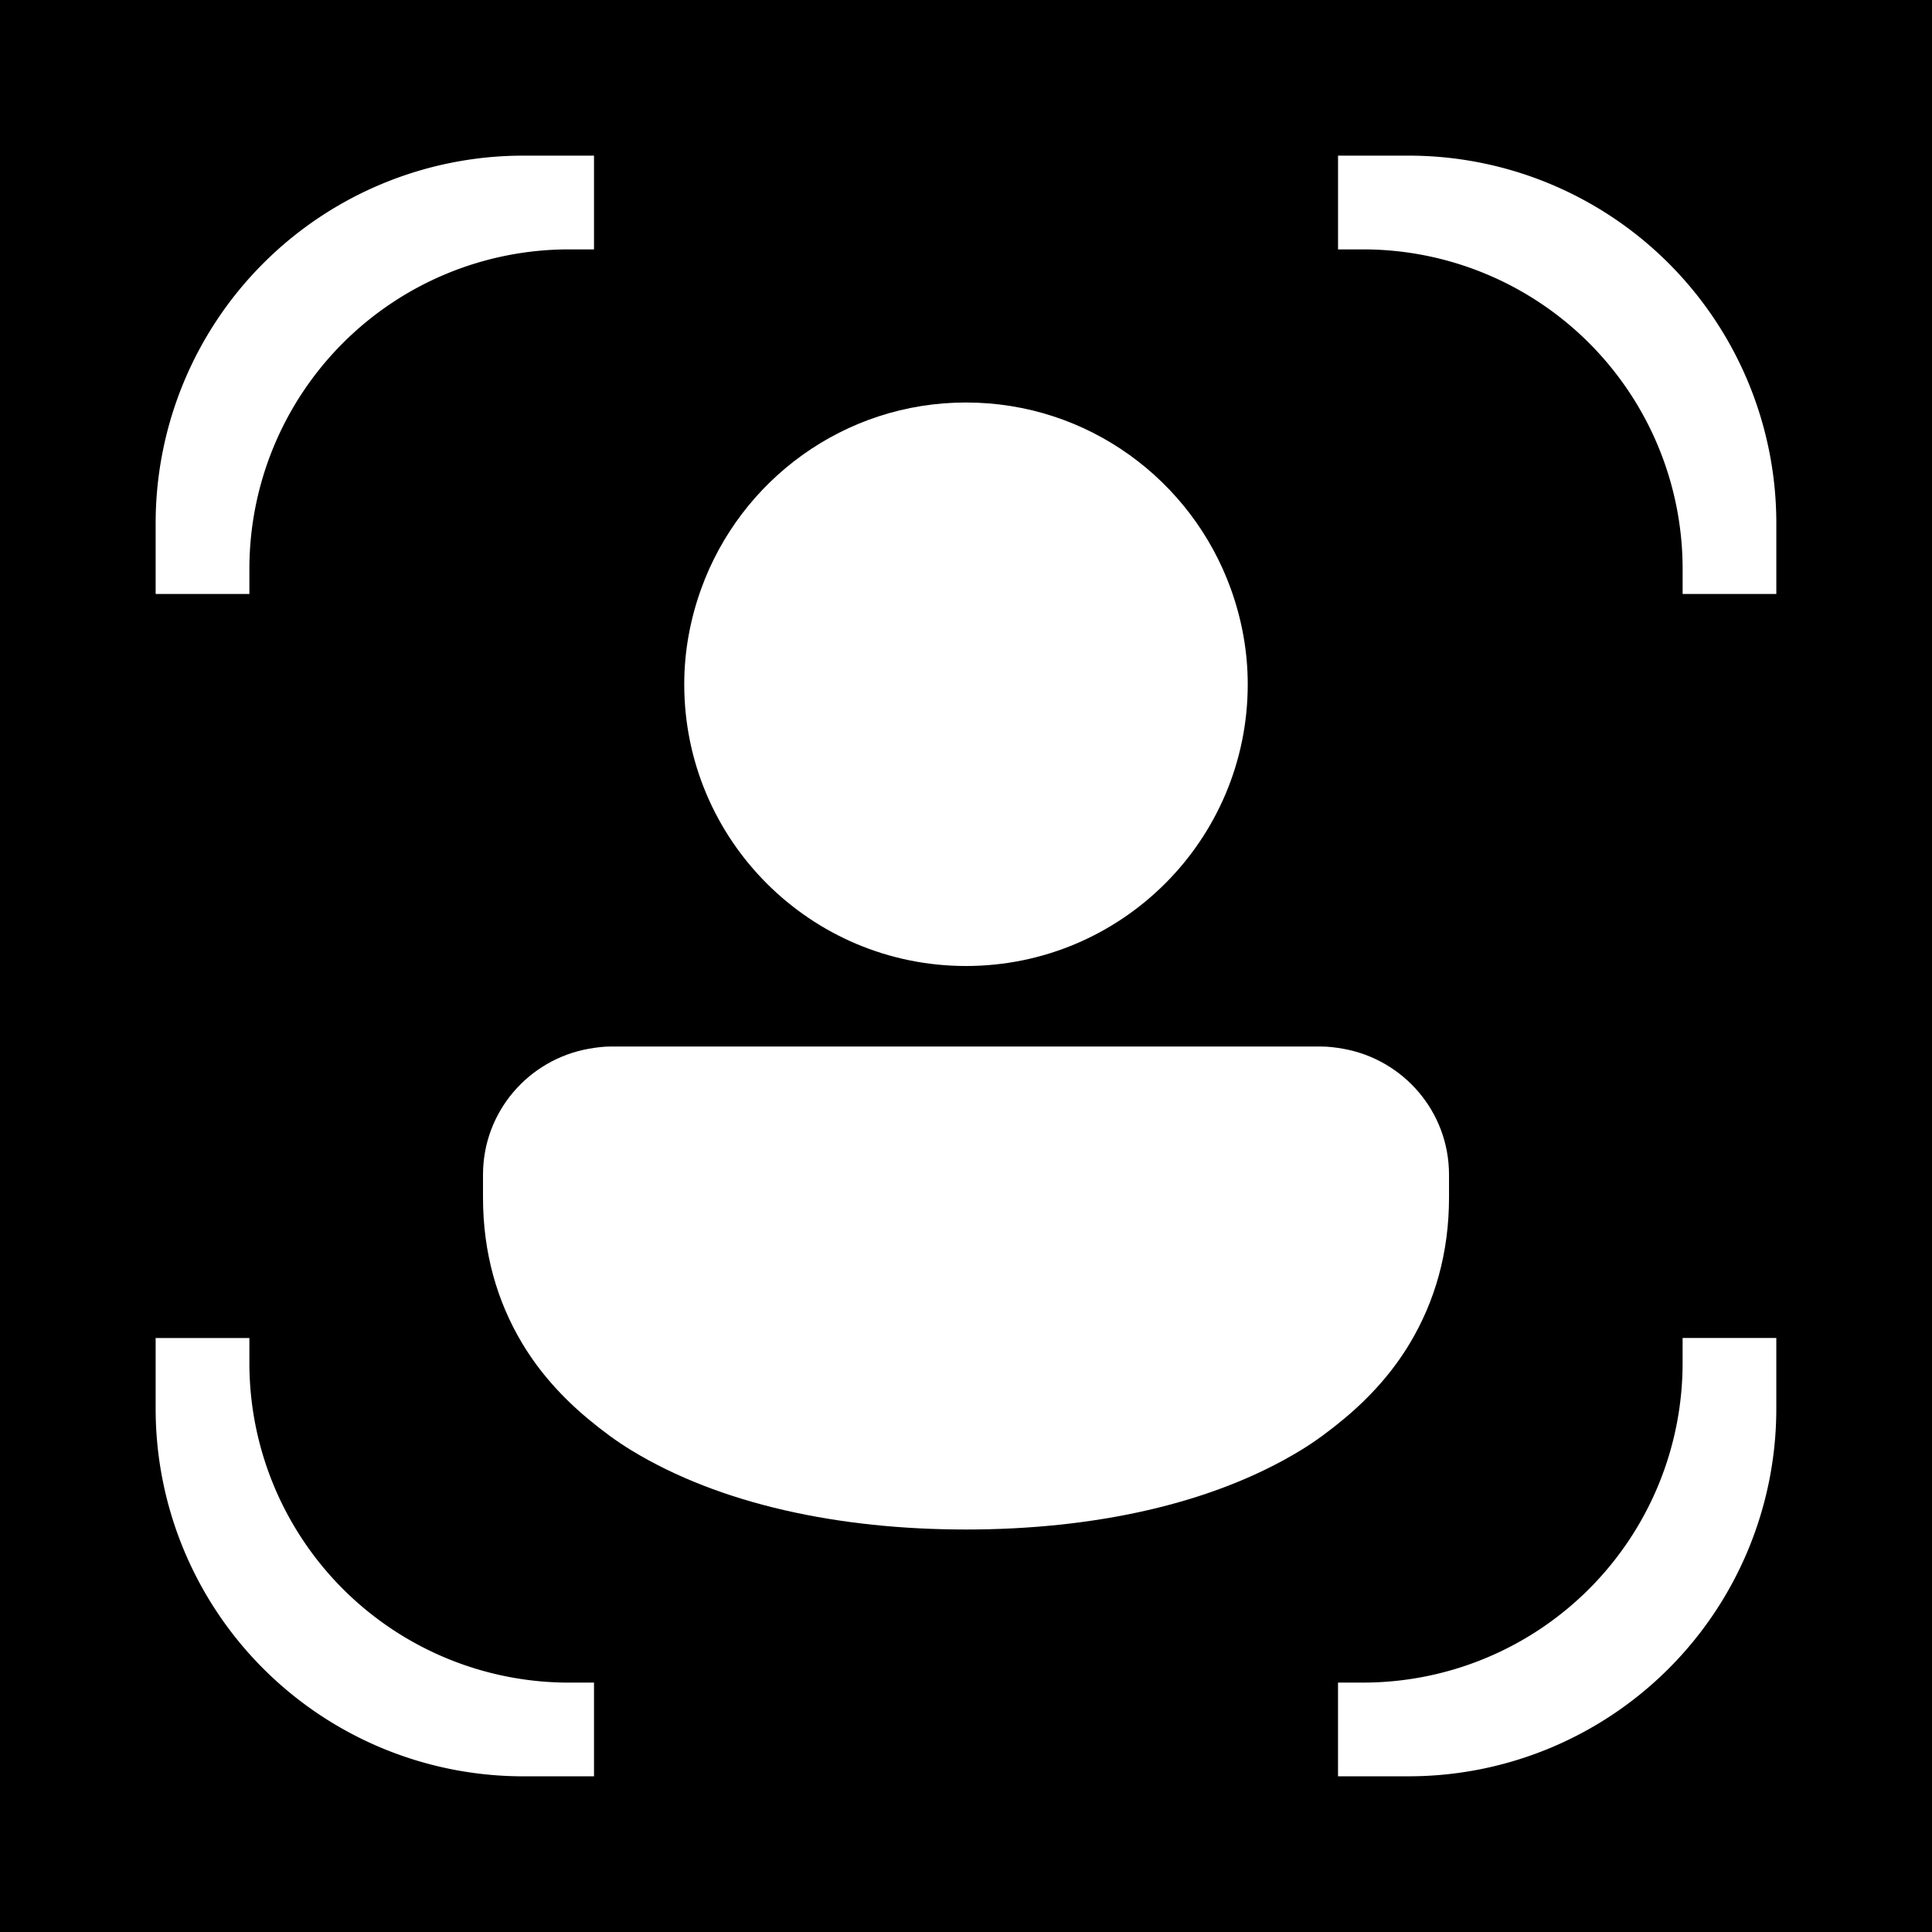 <svg id="svg1" fill="none" version="1.1" viewBox="0 0 192 192" xmlns="http://www.w3.org/2000/svg">
    <g id="background">
        <rect id="fill" transform="translate(-.003 -.002)" x=".003" y=".002" width="192" height="192" fill="#000" fill-rule="evenodd" stroke-width="1.167"/>
    </g>
    <g id="shapes" transform="translate(-.003 -.002)" fill="#fff" stroke="#fff" stroke-width="1.06">
        <path id="outside-4" d="m176 133.5h-8.252v1.961a32.286 32.286 0 0 1-32.285 32.285h-1.959v8.252h6.496a36 36 0 0 0 36-36z"/>
        <path id="outside-3" d="m58.505 176v-8.252h-1.963a32.286 32.286 0 0 1-32.285-32.285v-1.961h-8.256v6.498a36 36 0 0 0 36 36z"/>
        <path id="outside-2" d="m167.75 58.502h8.252v-6.502a36 36 0 0 0-36-36h-6.496v8.256h1.959a32.286 32.286 0 0 1 32.285 32.285z"/>
        <path id="outside-1" d="m16.001 58.502h8.256v-1.961a32.286 32.286 0 0 1 32.285-32.285h1.963v-8.256h-6.504a36 36 0 0 0-36 36z"/>
    </g>
    <g id="profile" clip-rule="evenodd" fill="#fff" fill-rule="evenodd">
        <path id="head" d="m96 40c-12.123 0-22.416 7.72-26.311 18.5-1.073 2.97-1.69 6.159-1.69 9.5 0 15.464 12.536 28 28 28s28-12.536 28-28c0-3.341-0.616-6.53-1.689-9.5-3.895-10.78-14.187-18.5-26.311-18.5z"/>
        <path id="body" d="m60.75 104c-0.77 0-1.516 0.096-2.248 0.227-5.965 1.064-10.502 6.247-10.502 12.52v2.254c0 5.524 1.416 10.357 3.897 14.5 1.714 2.862 3.966 5.369 6.606 7.557 1.332 1.104 2.73 2.154 4.258 3.084 8.787 5.349 20.598 7.859 33.24 7.859 12.642 0 24.453-2.51 33.24-7.859 1.529-0.931 2.928-1.982 4.262-3.088 2.638-2.187 4.889-4.692 6.602-7.553 2.48-4.143 3.897-8.976 3.897-14.5v-2.254c0-6.272-4.536-11.452-10.498-12.518-0.733-0.131-1.479-0.229-2.25-0.229h-70.502z"/>
    </g>
</svg>
